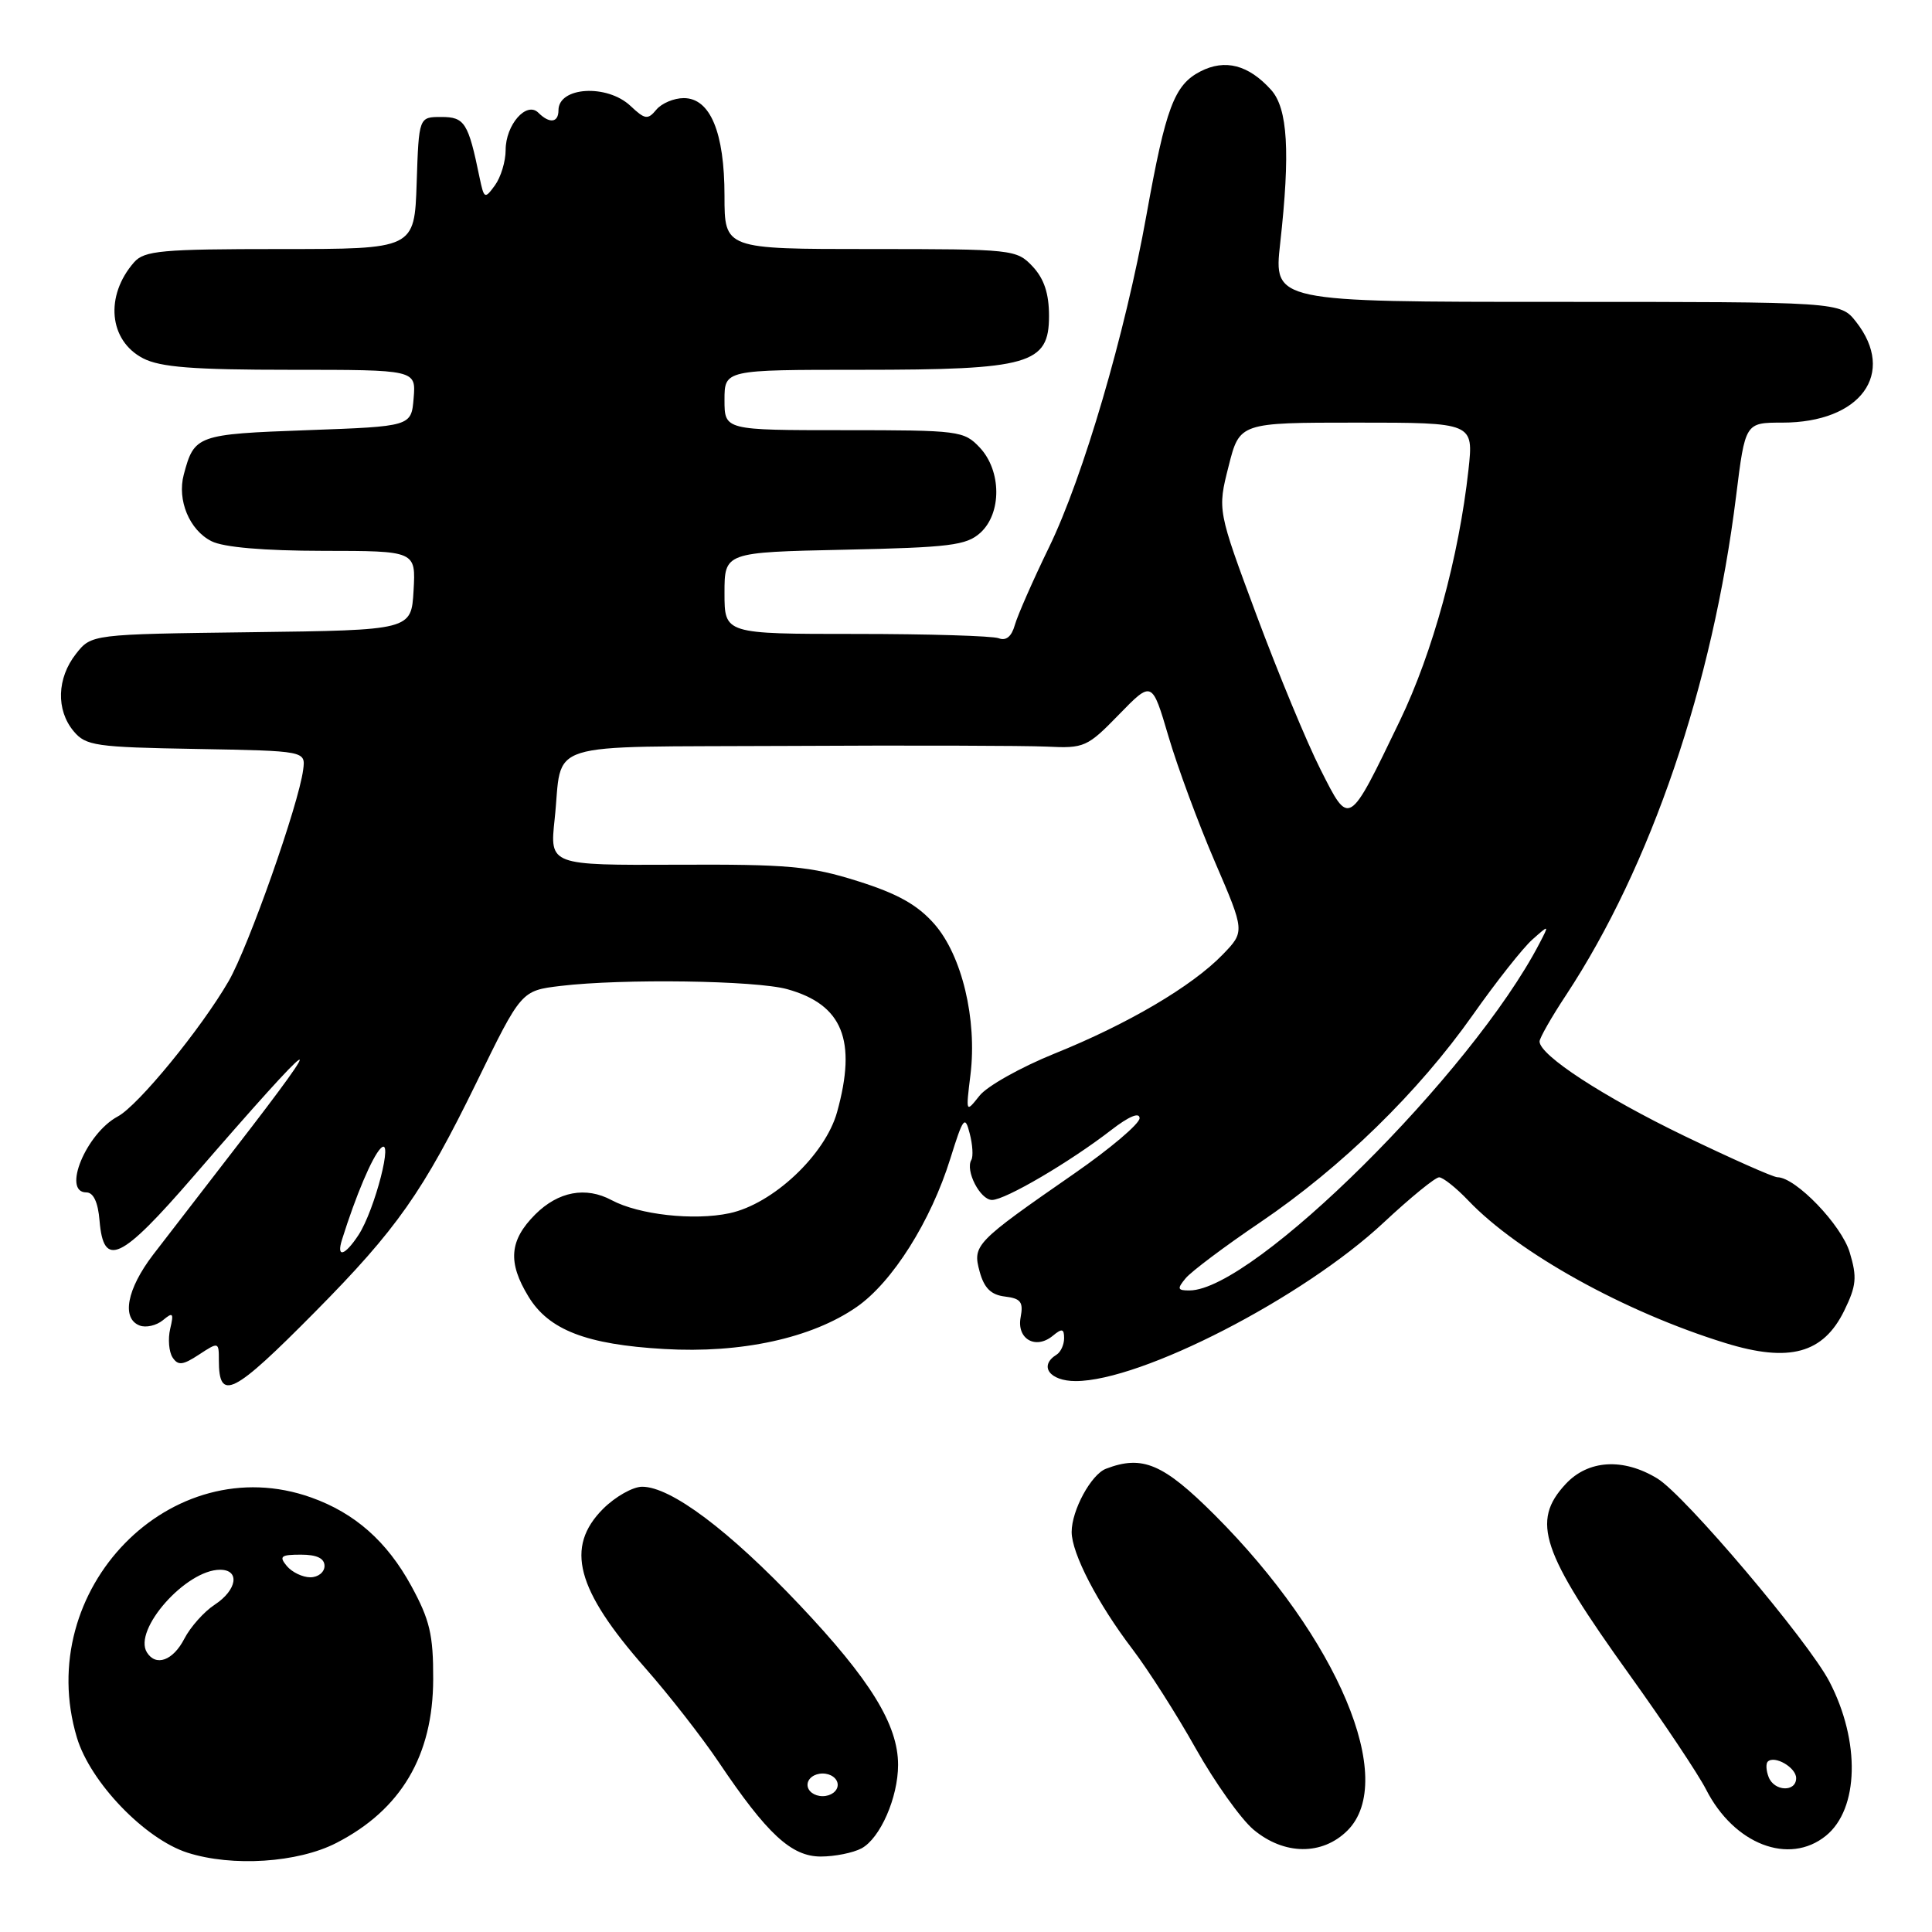 <?xml version="1.0" encoding="UTF-8" standalone="no"?>
<!DOCTYPE svg PUBLIC "-//W3C//DTD SVG 1.1//EN" "http://www.w3.org/Graphics/SVG/1.1/DTD/svg11.dtd" >
<svg xmlns="http://www.w3.org/2000/svg" xmlns:xlink="http://www.w3.org/1999/xlink" version="1.1" viewBox="0 0 256 256">
 <g >
 <path fill="currentColor"
d=" M 44.57 244.20 C 53.14 239.80 57.38 232.63 57.40 222.50 C 57.42 216.62 56.95 214.64 54.49 210.13 C 51.27 204.24 47.02 200.49 41.25 198.43 C 22.69 191.80 4.31 210.62 10.19 230.24 C 11.96 236.15 19.19 243.68 24.84 245.49 C 30.79 247.39 39.46 246.83 44.57 244.20 Z  M 114.15 244.92 C 116.63 243.59 119.00 238.18 119.00 233.85 C 119.00 228.53 115.33 222.58 105.93 212.64 C 96.61 202.79 88.89 197.00 85.09 197.00 C 83.85 197.00 81.53 198.32 79.92 199.92 C 74.85 205.00 76.33 210.60 85.48 221.00 C 88.63 224.57 93.02 230.20 95.24 233.50 C 101.65 243.03 104.86 246.00 108.76 246.00 C 110.62 246.00 113.04 245.51 114.15 244.92 Z  M 178.55 242.55 C 185.20 235.89 177.29 217.09 160.97 200.76 C 154.14 193.94 151.39 192.76 146.54 194.62 C 144.58 195.38 142.00 200.12 142.00 202.99 C 142.00 205.83 145.44 212.46 150.04 218.50 C 152.13 221.25 155.92 227.18 158.44 231.68 C 160.97 236.17 164.41 241.01 166.09 242.43 C 170.15 245.83 175.21 245.88 178.55 242.55 Z  M 241.94 243.25 C 246.32 239.70 246.53 230.76 242.41 222.83 C 239.62 217.46 223.25 198.12 219.61 195.91 C 215.09 193.15 210.43 193.43 207.45 196.65 C 202.86 201.60 204.21 205.60 215.95 221.96 C 220.47 228.26 225.02 235.08 226.06 237.11 C 229.77 244.39 237.06 247.20 241.94 243.25 Z  M 41.76 173.82 C 52.60 162.86 56.05 157.94 63.16 143.39 C 69.07 131.27 69.07 131.27 74.28 130.64 C 82.51 129.66 100.12 129.91 104.31 131.07 C 111.65 133.11 113.56 137.83 110.92 147.35 C 109.35 153.02 102.41 159.54 96.66 160.76 C 91.94 161.77 84.66 160.96 81.05 159.03 C 77.62 157.19 73.98 157.87 70.92 160.92 C 67.49 164.36 67.25 167.26 70.03 171.81 C 72.72 176.23 77.71 178.16 88.00 178.75 C 98.21 179.35 107.56 177.31 113.50 173.19 C 118.24 169.91 123.34 161.83 125.93 153.50 C 127.63 148.05 127.87 147.75 128.49 150.19 C 128.88 151.67 128.97 153.25 128.71 153.69 C 127.87 155.11 129.88 159.00 131.45 159.00 C 133.20 159.00 141.77 153.97 147.25 149.73 C 149.59 147.92 151.00 147.33 151.00 148.17 C 151.00 148.90 147.11 152.20 142.35 155.50 C 129.17 164.64 128.85 164.98 129.81 168.50 C 130.41 170.69 131.32 171.58 133.17 171.80 C 135.26 172.05 135.62 172.53 135.24 174.54 C 134.69 177.42 137.23 178.88 139.51 176.99 C 140.72 175.99 141.00 176.05 141.00 177.32 C 141.00 178.18 140.55 179.16 140.00 179.50 C 137.61 180.98 139.07 183.00 142.53 183.00 C 151.24 183.00 172.69 171.96 183.35 161.99 C 186.87 158.70 190.18 156.00 190.69 156.00 C 191.20 156.00 192.95 157.39 194.56 159.08 C 201.19 166.03 215.29 173.85 228.62 177.96 C 237.10 180.58 241.60 179.35 244.38 173.65 C 245.98 170.37 246.09 169.24 245.10 165.96 C 244.02 162.33 237.95 156.01 235.52 155.99 C 234.96 155.99 229.39 153.51 223.15 150.50 C 212.40 145.30 204.00 139.82 204.00 138.00 C 204.00 137.55 205.58 134.77 207.52 131.84 C 218.74 114.80 226.94 90.74 230.04 65.75 C 231.25 56.00 231.25 56.00 236.17 56.00 C 246.55 56.00 251.31 49.48 245.93 42.63 C 243.85 40.00 243.85 40.00 206.31 40.00 C 168.77 40.00 168.77 40.00 169.63 32.25 C 170.98 20.15 170.64 14.36 168.42 11.90 C 165.43 8.59 162.33 7.78 159.05 9.47 C 155.59 11.26 154.47 14.26 151.91 28.50 C 149.10 44.19 143.53 63.19 139.01 72.50 C 136.87 76.90 134.83 81.55 134.47 82.82 C 134.04 84.35 133.31 84.95 132.33 84.57 C 131.51 84.26 123.00 84.00 113.42 84.00 C 96.00 84.00 96.00 84.00 96.00 78.59 C 96.00 73.18 96.00 73.18 111.90 72.84 C 125.84 72.54 128.05 72.27 129.90 70.60 C 132.75 68.01 132.71 62.39 129.83 59.31 C 127.73 57.08 127.08 57.00 111.83 57.00 C 96.00 57.00 96.00 57.00 96.00 53.00 C 96.00 49.00 96.00 49.00 114.03 49.00 C 136.43 49.00 139.00 48.27 139.00 41.87 C 139.00 38.89 138.35 36.94 136.83 35.31 C 134.70 33.05 134.23 33.00 115.33 33.00 C 96.00 33.00 96.00 33.00 96.00 25.95 C 96.00 17.53 94.11 13.00 90.60 13.00 C 89.30 13.00 87.67 13.69 86.97 14.53 C 85.84 15.90 85.46 15.84 83.54 14.03 C 80.43 11.11 74.00 11.50 74.00 14.61 C 74.00 16.27 72.81 16.41 71.34 14.94 C 69.77 13.37 67.00 16.53 67.00 19.88 C 67.00 21.39 66.36 23.49 65.58 24.56 C 64.23 26.41 64.14 26.36 63.54 23.50 C 62.05 16.25 61.57 15.50 58.48 15.50 C 55.50 15.50 55.50 15.50 55.21 24.25 C 54.92 33.00 54.92 33.00 37.12 33.00 C 21.41 33.00 19.13 33.21 17.77 34.75 C 13.87 39.20 14.42 45.13 18.96 47.48 C 21.24 48.66 25.61 49.00 38.51 49.00 C 55.12 49.00 55.12 49.00 54.81 52.75 C 54.50 56.50 54.50 56.50 40.71 57.00 C 26.09 57.53 25.74 57.66 24.35 62.89 C 23.45 66.27 25.10 70.24 28.02 71.71 C 29.60 72.52 34.94 72.98 42.80 72.99 C 55.10 73.00 55.10 73.00 54.80 78.25 C 54.50 83.50 54.50 83.50 33.31 83.77 C 12.11 84.04 12.11 84.04 10.06 86.65 C 7.54 89.86 7.41 94.07 9.75 96.88 C 11.36 98.82 12.65 99.01 26.00 99.24 C 40.50 99.50 40.50 99.50 40.17 102.00 C 39.58 106.59 32.93 125.44 30.30 130.00 C 26.66 136.29 18.31 146.50 15.60 147.94 C 11.42 150.18 8.18 158.00 11.44 158.00 C 12.38 158.00 12.99 159.30 13.19 161.74 C 13.72 168.10 15.98 167.04 25.64 155.87 C 42.37 136.54 44.20 135.33 31.07 152.28 C 26.91 157.66 22.05 163.96 20.27 166.28 C 16.81 170.82 16.07 174.71 18.51 175.64 C 19.34 175.96 20.72 175.64 21.58 174.94 C 22.92 173.82 23.05 173.97 22.55 176.08 C 22.24 177.41 22.38 179.11 22.86 179.86 C 23.59 180.97 24.21 180.91 26.37 179.49 C 28.96 177.79 29.00 177.81 29.00 180.22 C 29.00 185.79 30.84 184.86 41.76 173.82 Z  M 19.46 218.94 C 17.61 215.94 24.65 208.00 29.16 208.00 C 31.83 208.00 31.42 210.68 28.45 212.63 C 27.05 213.54 25.23 215.58 24.42 217.15 C 22.93 220.04 20.65 220.87 19.46 218.94 Z  M 38.00 207.50 C 36.94 206.22 37.22 206.00 39.88 206.00 C 41.99 206.00 43.00 206.49 43.00 207.50 C 43.00 208.32 42.16 209.00 41.12 209.00 C 40.09 209.00 38.68 208.32 38.00 207.50 Z  M 107.00 236.50 C 107.00 235.67 107.89 235.00 109.00 235.00 C 110.11 235.00 111.00 235.67 111.00 236.50 C 111.00 237.33 110.11 238.00 109.00 238.00 C 107.89 238.00 107.00 237.33 107.00 236.50 Z  M 234.35 235.46 C 234.02 234.61 233.97 233.70 234.23 233.43 C 235.12 232.54 238.00 234.20 238.00 235.61 C 238.00 237.50 235.08 237.38 234.35 235.46 Z  M 157.11 169.37 C 157.85 168.48 162.29 165.14 166.98 161.97 C 177.75 154.67 187.94 144.72 195.16 134.48 C 198.25 130.09 201.80 125.60 203.04 124.50 C 205.29 122.50 205.29 122.50 203.99 125.00 C 195.04 142.21 166.07 170.95 157.63 170.99 C 156.01 171.00 155.94 170.78 157.11 169.37 Z  M 45.32 164.25 C 47.17 158.36 49.31 153.32 50.44 152.16 C 52.24 150.33 49.67 160.33 47.50 163.65 C 45.68 166.42 44.54 166.73 45.32 164.25 Z  M 128.59 142.42 C 129.49 135.08 127.46 126.60 123.81 122.44 C 121.57 119.89 118.93 118.41 113.64 116.75 C 107.37 114.77 104.46 114.51 89.67 114.58 C 72.84 114.65 72.84 114.65 73.49 108.58 C 74.63 97.94 71.21 99.02 104.32 98.84 C 120.37 98.75 135.84 98.80 138.70 98.93 C 143.67 99.18 144.08 98.99 148.27 94.68 C 152.65 90.18 152.65 90.18 154.83 97.58 C 156.03 101.66 158.80 109.14 160.99 114.22 C 164.96 123.44 164.96 123.44 162.00 126.50 C 157.94 130.69 149.43 135.70 139.72 139.61 C 135.25 141.42 130.77 143.93 129.78 145.20 C 127.97 147.48 127.97 147.47 128.59 142.42 Z  M 174.97 101.95 C 173.17 98.40 169.37 89.22 166.51 81.55 C 161.32 67.60 161.32 67.60 162.79 61.80 C 164.25 56.00 164.25 56.00 179.75 56.00 C 195.26 56.00 195.26 56.00 194.58 62.25 C 193.31 73.79 189.86 86.43 185.49 95.50 C 178.64 109.70 178.83 109.58 174.97 101.95 Z "/>
</g>
</svg>